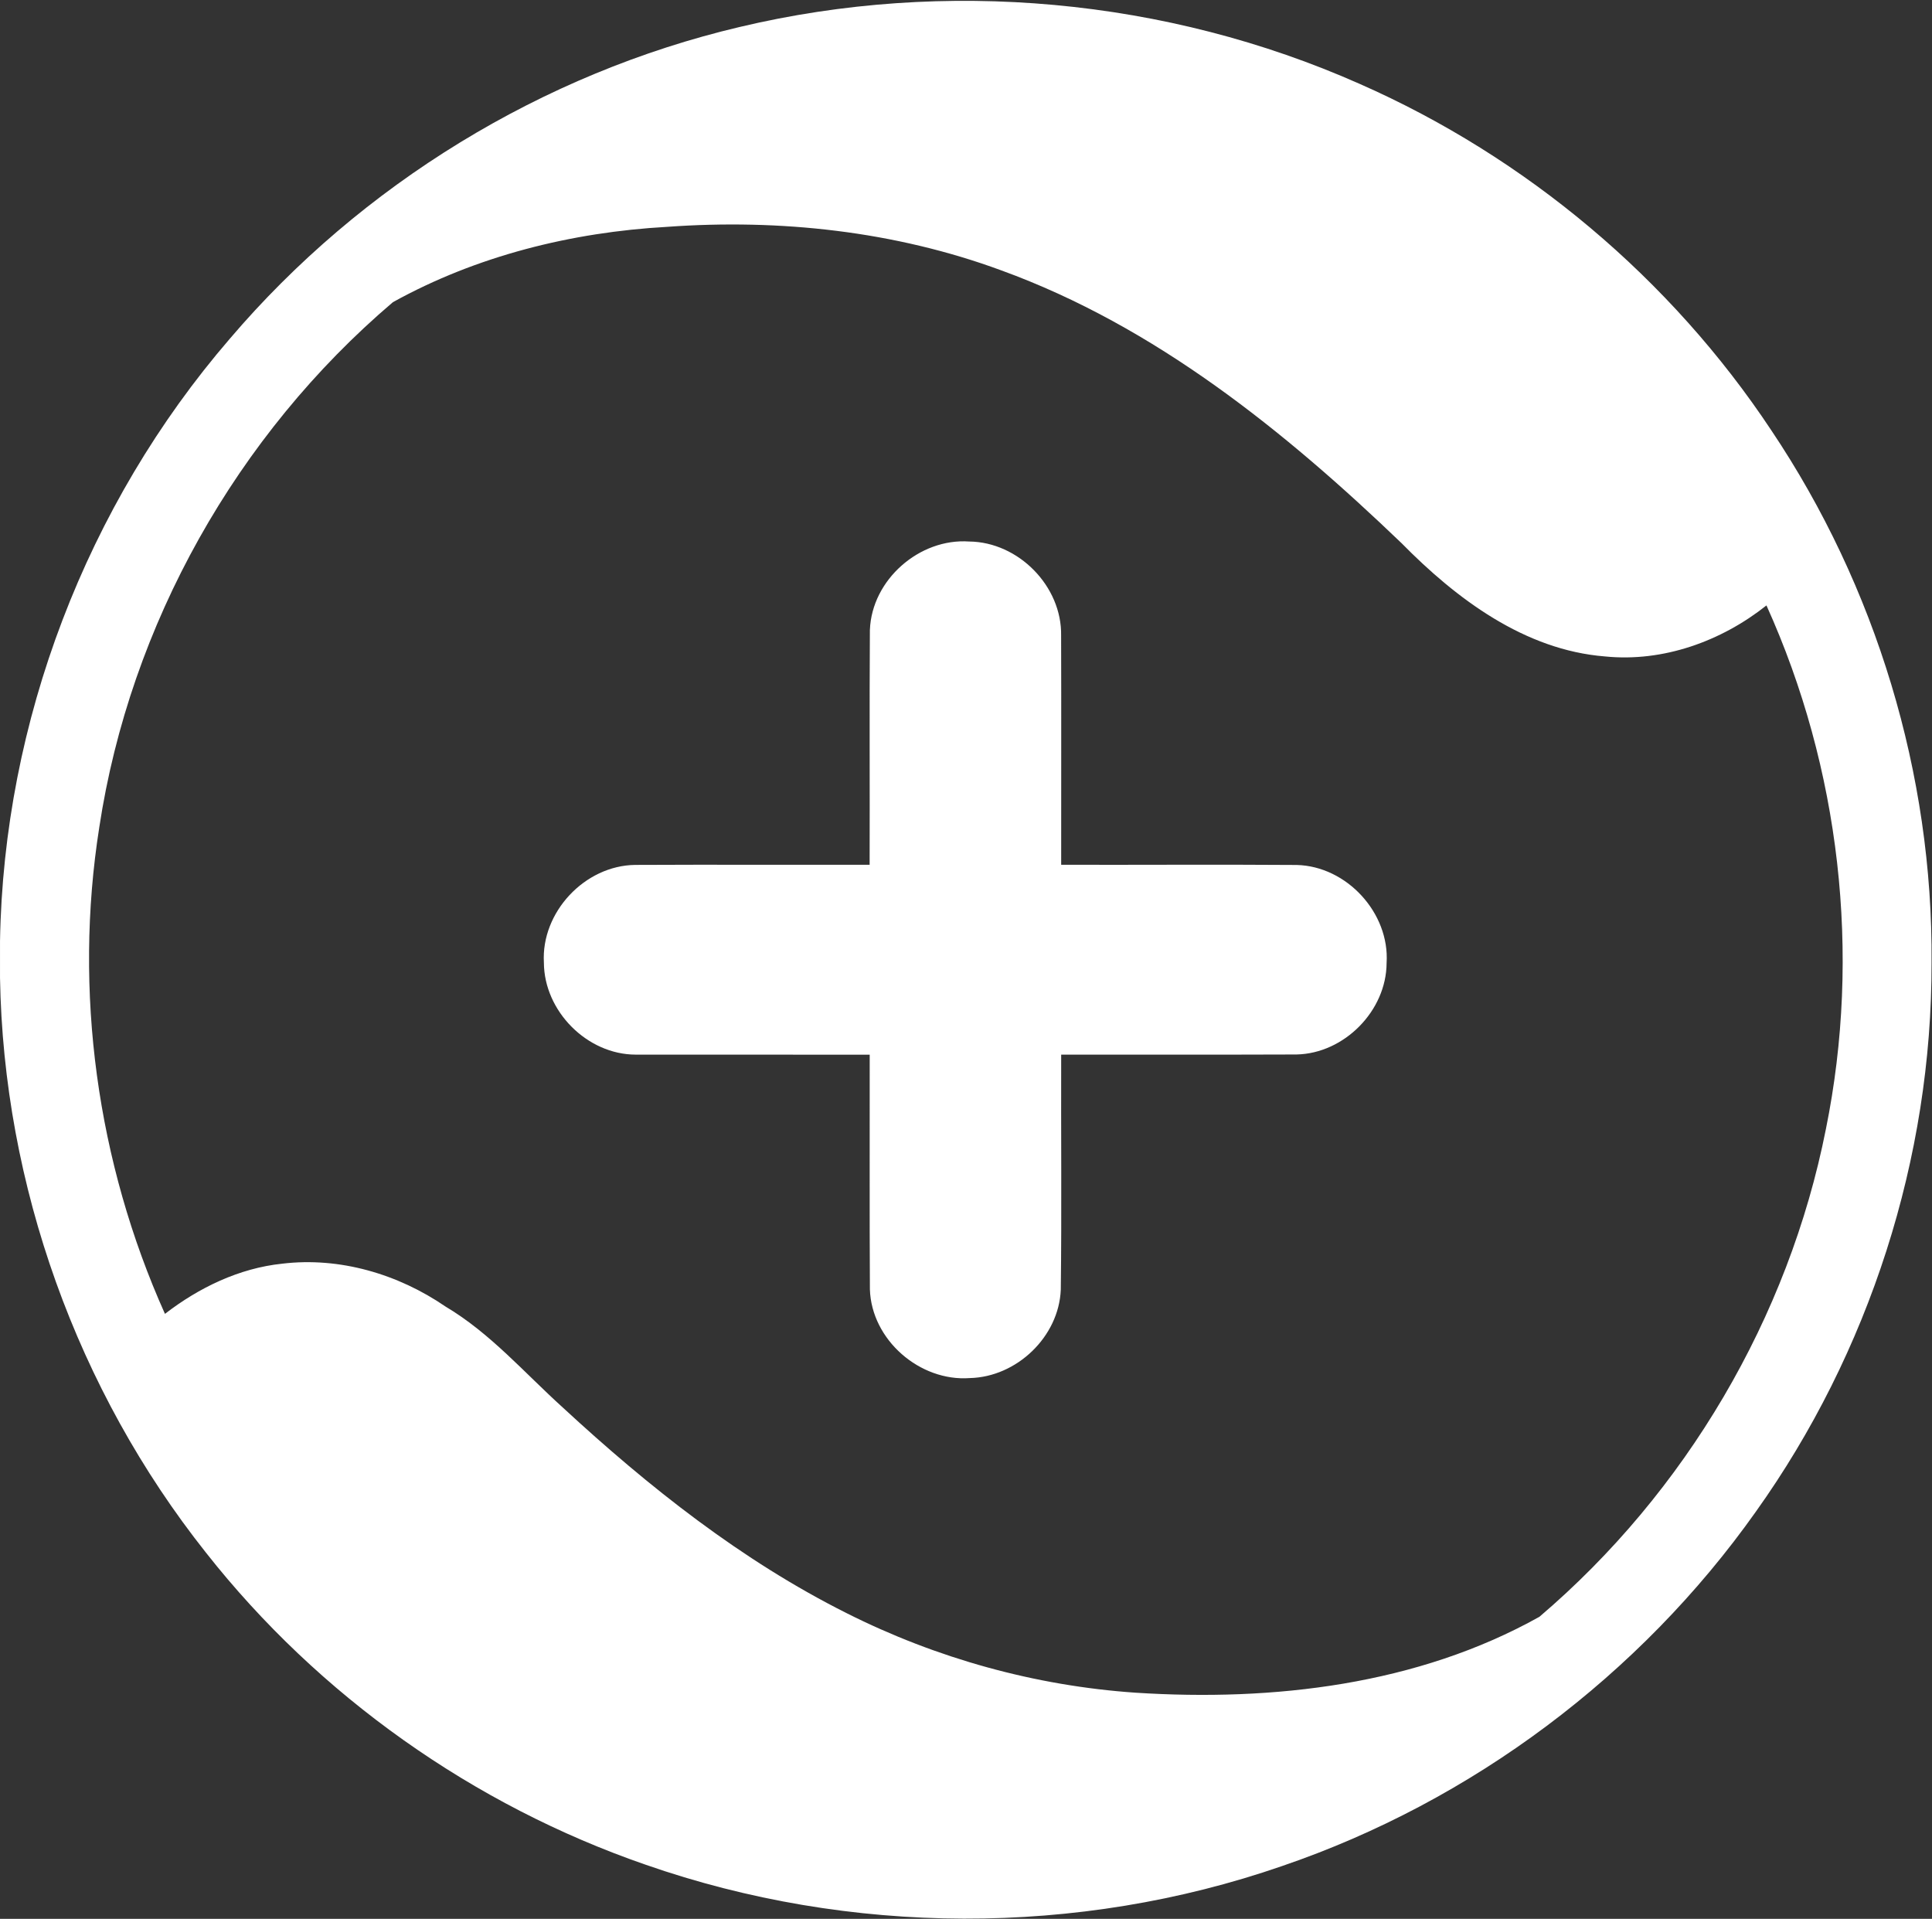 <svg version="1.2" baseProfile="tiny-ps" xmlns="http://www.w3.org/2000/svg" viewBox="0 0 1601 1590" width="1601" height="1590">
	<rect x="0" y="0" width="1601" height="1590" fill="#333333" stroke="none"/>
	<title>logo3-svg</title>
	<style>
		tspan { white-space:pre }
		.s0 { fill: #ffffff } 
	</style>
	<g id="#ffffffff">
		<path id="Layer" fill-rule="evenodd" class="s0" d="m613.06 22.33c170.26-40.47 353.71-23.82 513.76 47.22c137.81 60.68 257.76 161.45 341 287c86.81 129.43 134.04 285.08 132.81 441.05c0.37 161.92-51.59 323.26-145.63 455.04c-96.01 135.6-235.36 239.99-392.7 293.64c-169.25 58.6-358.12 57.86-527.21-1.12c-142.76-49.3-271-139.96-364.45-258.65c-106.75-134.54-167.76-304.49-170.63-476.26v-30.47c3.03-181.81 71.65-361.34 190.36-499.02c108.93-127.84 259.14-219.89 422.7-258.44zm-287.49 228.08c-129.3 109.97-217.81 267.11-243.29 435.04c-21.44 135.97-1.91 277.69 54.41 403.24c28.19-21.75 61.49-37.86 97.18-41.58c47.6-5.74 96.06 8.61 135.31 35.52c37.18 22.07 65.48 55.04 97.23 83.7c71.17 65.78 148.13 126.72 235.1 170.33c74.47 37.49 156.32 60.25 239.51 65.94c114.14 7.34 233.55-6.38 334.67-62.91c121.17-103.22 206.48-247.91 237.38-404.09c29.47-145.12 11.7-299.02-49.25-433.93c-37.45 29.73-85.63 47.12-133.72 42.28c-66.7-5.26-123.24-47.7-168.66-93.86c-96.75-92.79-204.14-179.63-331.58-226c-88.19-32.54-183.61-42.86-277.12-36.11c-78.88 4.41-157.87 24.04-227.17 62.43zm395.3 271.42c1.6-41.43 41.01-75.99 82.28-73.12c40.8 0.43 76.91 37.01 76.17 77.96c0.21 63.28 0 126.56 0.05 189.9c65.05 0.16 130.1-0.32 195.15 0.16c41.49 0.96 77.18 39.83 74.52 81.25c-0.16 39.56-35.05 74.93-74.57 75.78c-65.05 0.27-130.05 0-195.1 0.11c-0.21 64.93 0.48 129.91-0.32 194.79c-1.6 39.03-36.54 72.32-75.37 73.23c-41.49 3.08-81.54-31.69-82.82-73.54c-0.37-64.82-0.05-129.65-0.16-194.42c-64.63-0.11-129.25 0.05-193.88-0.05c-40.26-0.05-75.95-36-76.11-76.26c-2.39-41.69 33.83-80.4 75.58-80.94c64.78-0.32 129.57 0 194.35-0.11c0.21-64.93-0.21-129.81 0.21-194.74z" />
	</g>
</svg>
